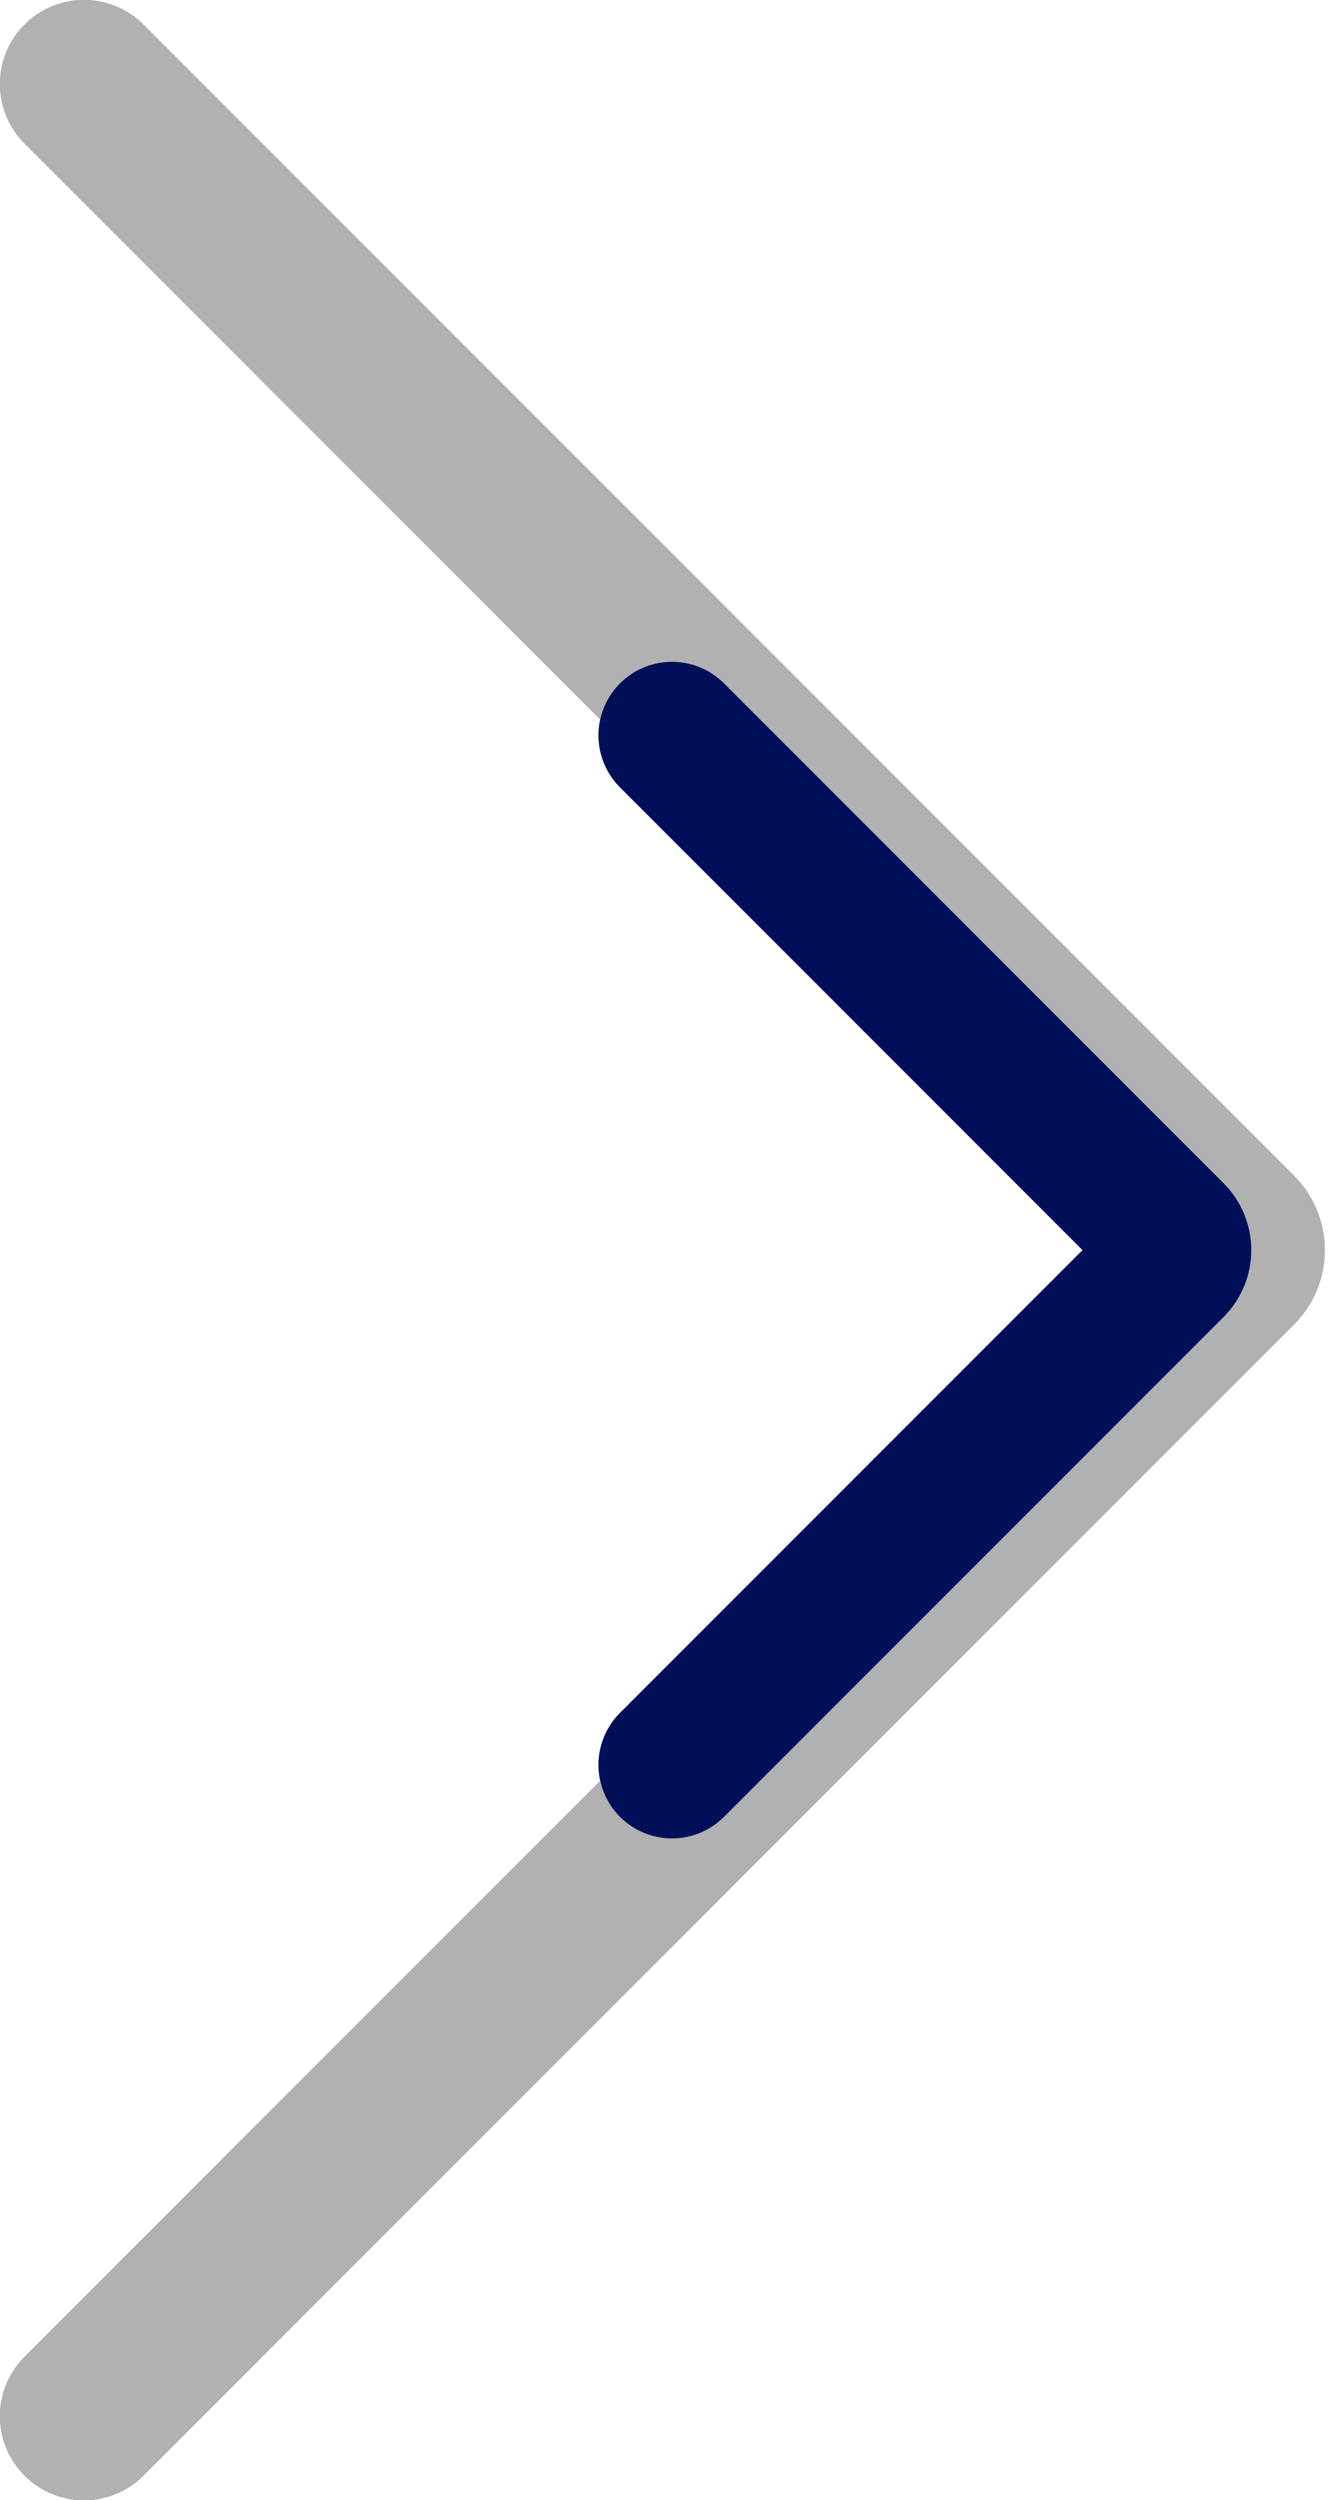 <svg width="64" height="119" viewBox="0 0 64 119" fill="none" xmlns="http://www.w3.org/2000/svg">
<path d="M4 115L58.793 60.207C59.183 59.817 59.183 59.183 58.793 58.793L4 4" stroke="#B1B1B1" stroke-width="8" stroke-linecap="round"/>
<path d="M4 115L58.793 60.207C59.183 59.817 59.183 59.183 58.793 58.793L4 4" stroke="#B1B1B1" stroke-width="8" stroke-linecap="round"/>
<path d="M4 115L58.793 60.207C59.183 59.817 59.183 59.183 58.793 58.793L4 4" stroke="#B1B1B1" stroke-width="8" stroke-linecap="round"/>
<path d="M4 115L58.793 60.207C59.183 59.817 59.183 59.183 58.793 58.793L4 4" stroke="#B1B1B1" stroke-width="8" stroke-linecap="round"/>
<path d="M32 84L55.793 60.207C56.183 59.817 56.183 59.183 55.793 58.793L32 35" stroke="#B1B1B1" stroke-width="7" stroke-linecap="round"/>
<path d="M32 84L55.793 60.207C56.183 59.817 56.183 59.183 55.793 58.793L32 35" stroke="#B1B1B1" stroke-width="7" stroke-linecap="round"/>
<path d="M32 84L55.793 60.207C56.183 59.817 56.183 59.183 55.793 58.793L32 35" stroke="#B1B1B1" stroke-width="7" stroke-linecap="round"/>
<path d="M32 84L55.793 60.207C56.183 59.817 56.183 59.183 55.793 58.793L32 35" stroke="#010F59" stroke-width="7" stroke-linecap="round" style="mix-blend-mode:plus-darker"/>
</svg>
